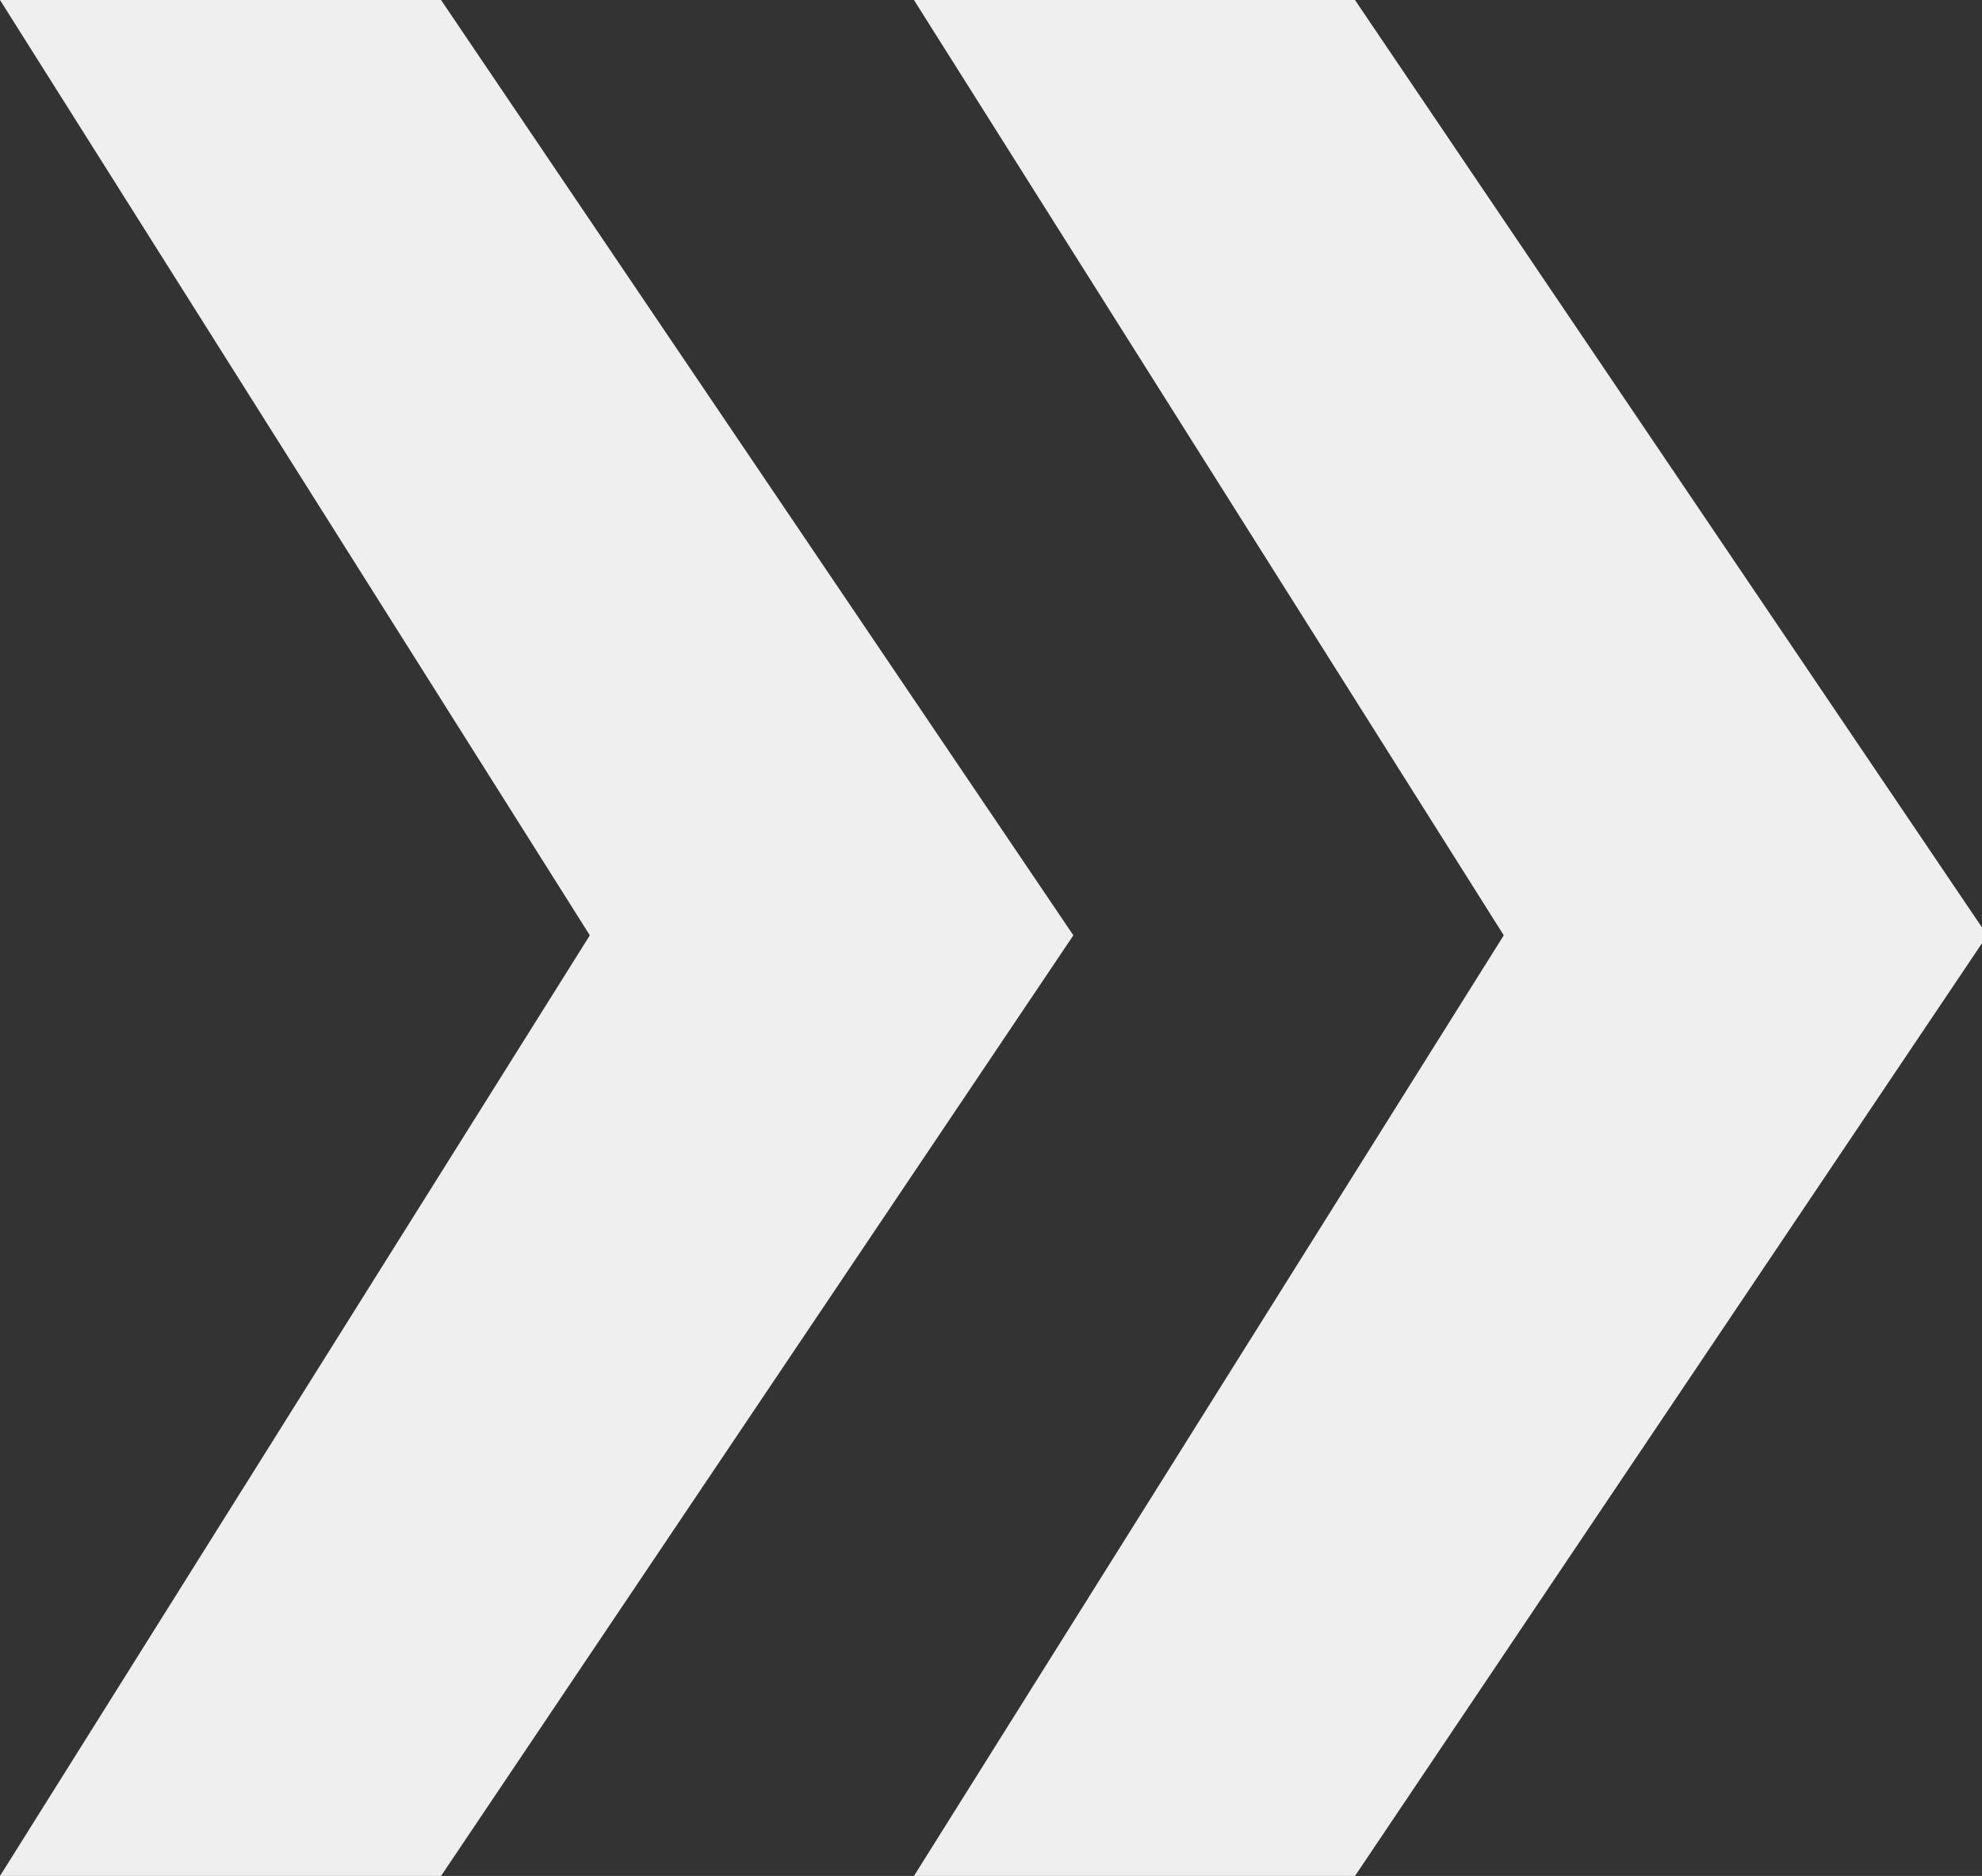<?xml version="1.0" encoding="utf-8"?>
<!-- Generator: Adobe Illustrator 22.1.0, SVG Export Plug-In . SVG Version: 6.00 Build 0)  -->
<svg version="1.1" id="Слой_1" xmlns="http://www.w3.org/2000/svg" xmlns:xlink="http://www.w3.org/1999/xlink" x="0px" y="0px"
	 viewBox="0 0 37.3 35.3" style="enable-background:new 0 0 37.3 35.3;" xml:space="preserve">
<rect x="0" y="0" width="37.3" height="35.3" fill="#333333" stroke="none"/>
<style type="text/css">
	.st0{enable-background:new    ;}
	.st1{fill:#EFEFEF;}
</style>
<g class="st0">
	<path class="st1" d="M8.3,35.3H0l11.1-17.7L0,0h8.3l11.9,17.6L8.3,35.3z M25.5,35.3h-8.3l11.1-17.7L17.2,0h8.3l11.9,17.6L25.5,35.3
		z"/>
</g>
</svg>
